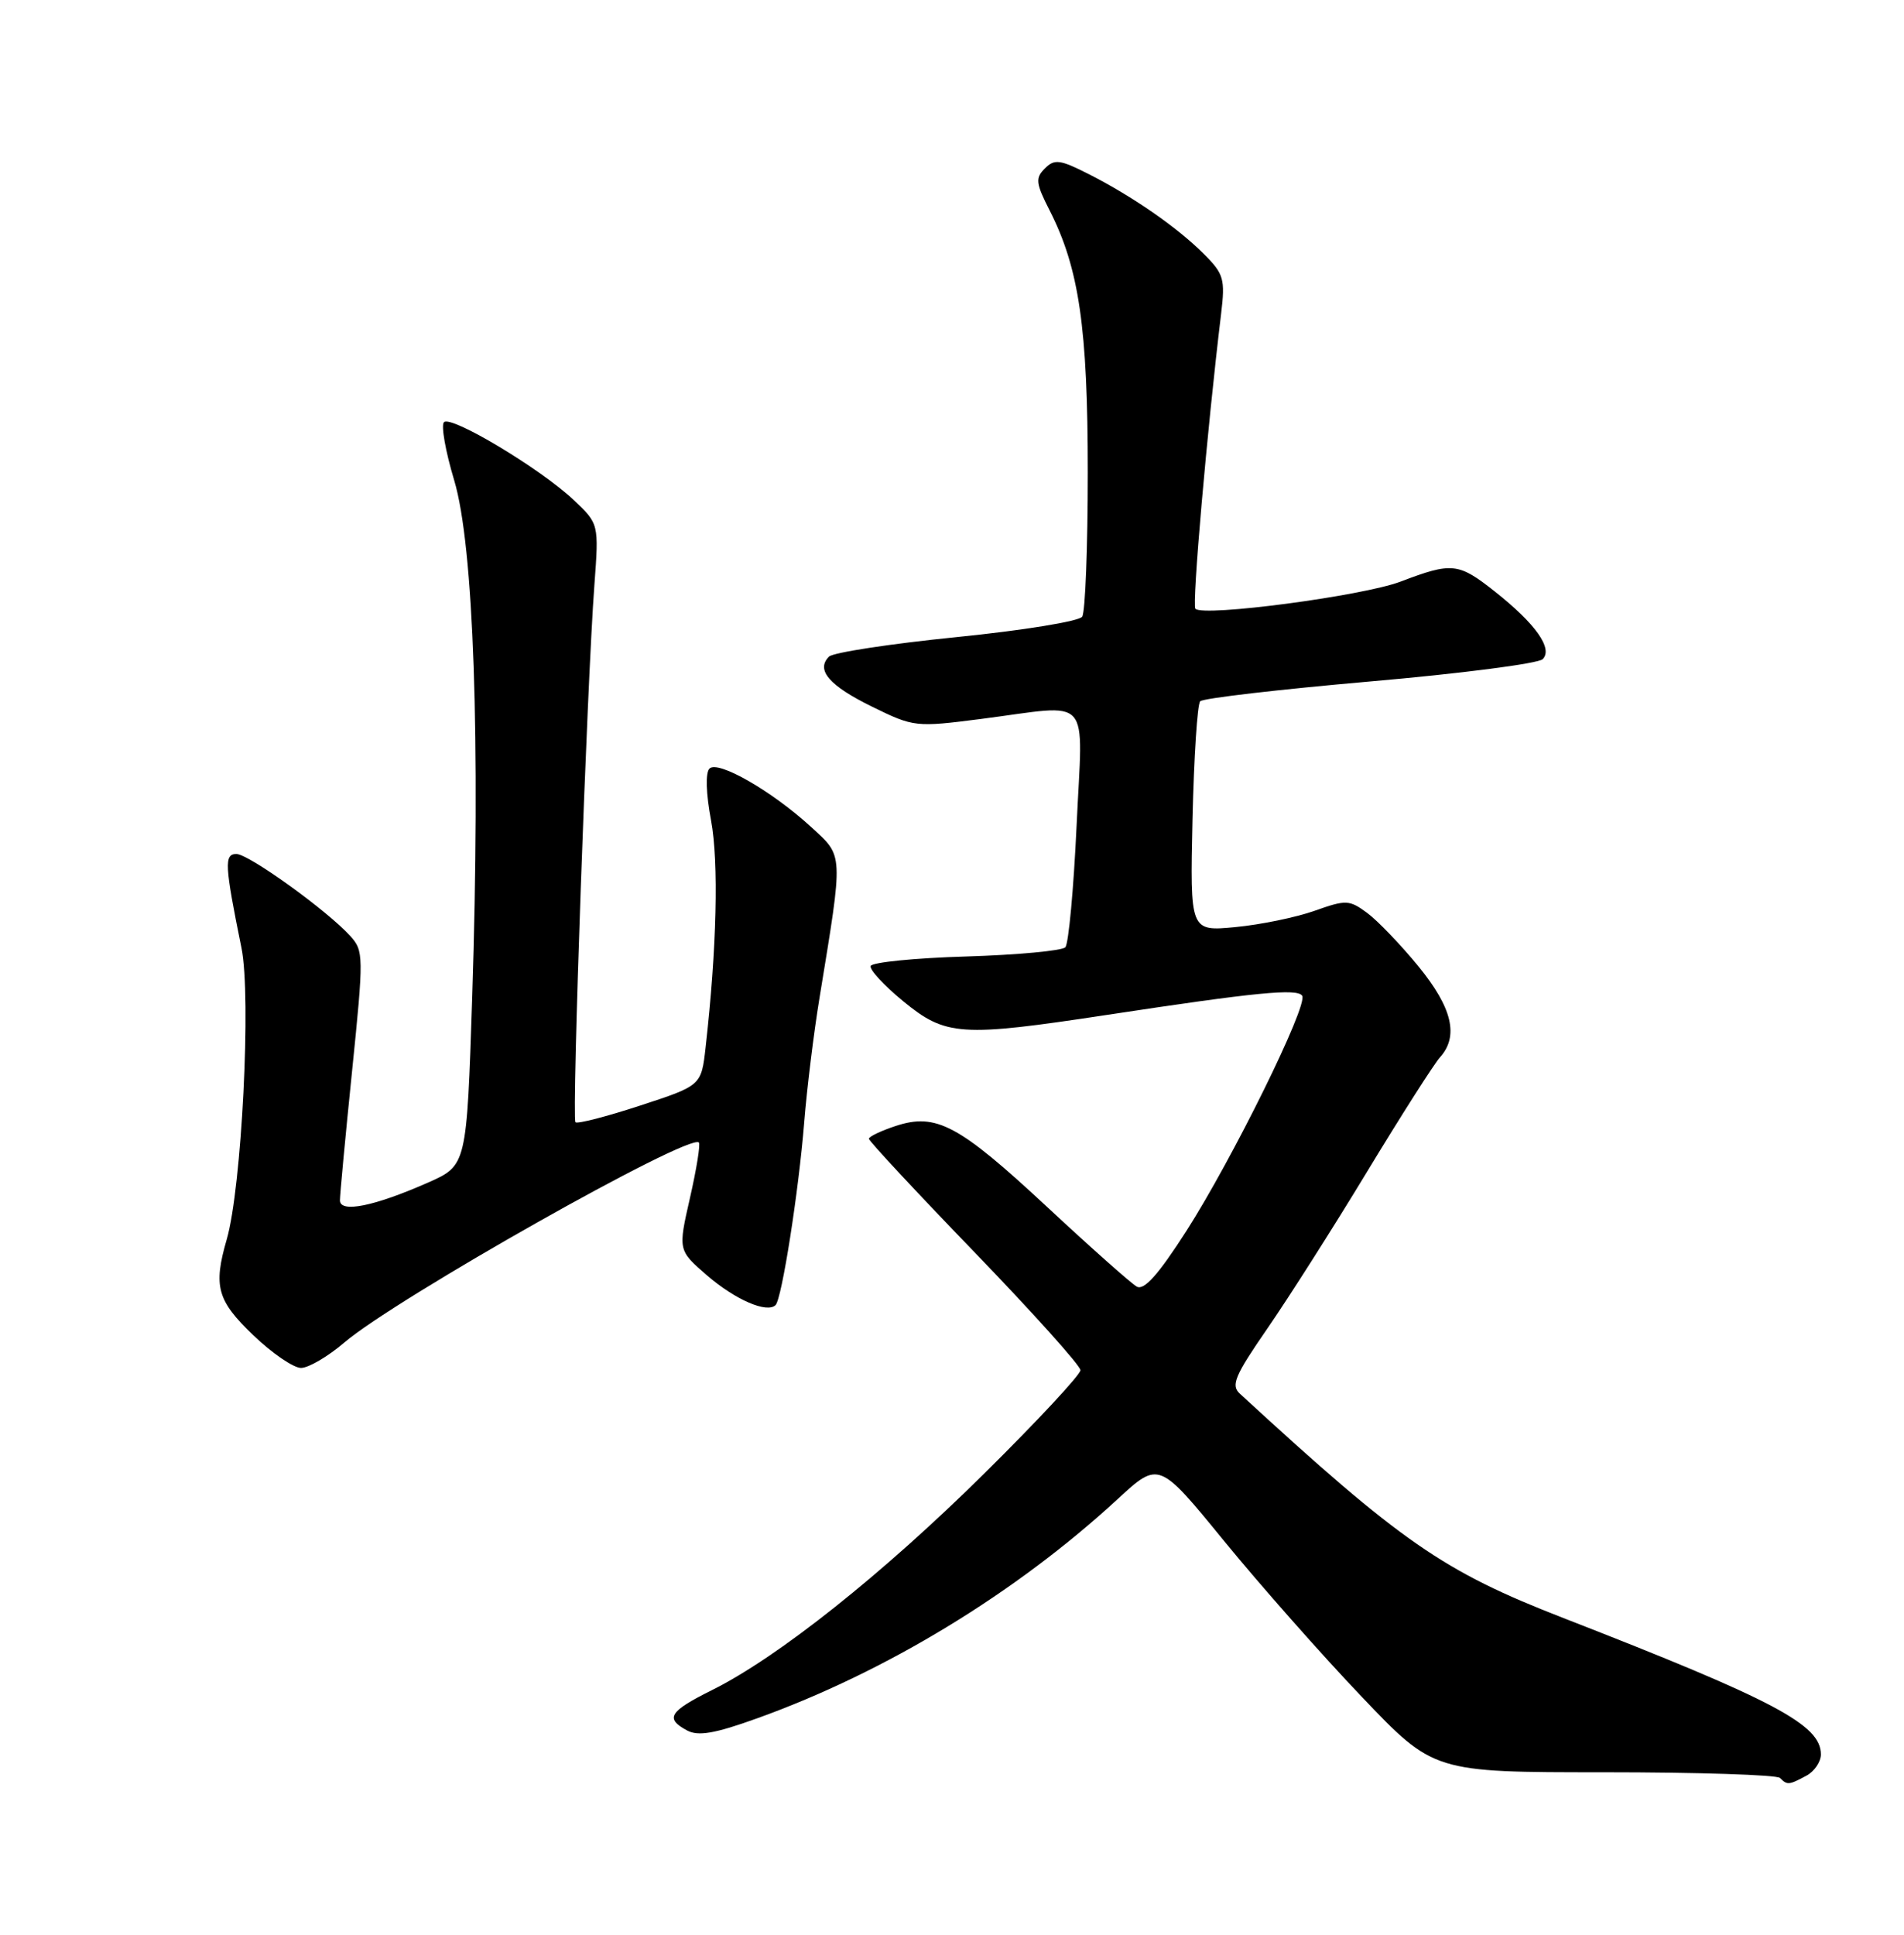 <?xml version="1.0" encoding="UTF-8" standalone="no"?>
<!DOCTYPE svg PUBLIC "-//W3C//DTD SVG 1.1//EN" "http://www.w3.org/Graphics/SVG/1.1/DTD/svg11.dtd" >
<svg xmlns="http://www.w3.org/2000/svg" xmlns:xlink="http://www.w3.org/1999/xlink" version="1.1" viewBox="0 0 252 256">
 <g >
 <path fill="currentColor"
d=" M 239.07 234.96 C 240.13 234.40 241.00 233.12 241.00 232.14 C 241.00 228.21 234.92 224.99 206.94 214.10 C 190.98 207.90 185.54 204.13 164.09 184.40 C 162.89 183.30 163.44 182.01 167.73 175.80 C 170.50 171.79 176.46 162.43 180.96 155.00 C 185.46 147.57 189.79 140.79 190.57 139.92 C 193.11 137.12 192.22 133.35 187.75 127.88 C 185.41 125.03 182.36 121.84 180.97 120.81 C 178.58 119.05 178.17 119.03 173.97 120.52 C 171.51 121.39 166.80 122.36 163.50 122.67 C 157.50 123.24 157.50 123.24 157.83 108.37 C 158.02 100.19 158.47 93.18 158.85 92.79 C 159.22 92.39 169.34 91.22 181.33 90.17 C 193.32 89.13 203.60 87.80 204.18 87.22 C 205.57 85.83 203.25 82.54 197.86 78.28 C 193.02 74.45 192.19 74.36 185.36 76.96 C 180.35 78.86 159.31 81.64 158.21 80.55 C 157.74 80.07 159.76 56.91 161.62 41.50 C 162.17 36.93 161.97 36.24 159.36 33.63 C 155.85 30.11 149.93 26.00 144.12 23.05 C 140.29 21.10 139.56 21.01 138.29 22.29 C 137.01 23.56 137.09 24.25 138.92 27.84 C 142.82 35.50 143.97 43.36 143.97 62.50 C 143.97 72.40 143.64 81.00 143.23 81.60 C 142.83 82.21 135.35 83.42 126.60 84.30 C 117.86 85.18 110.26 86.34 109.72 86.88 C 107.95 88.65 109.75 90.73 115.45 93.52 C 120.94 96.21 121.20 96.24 129.84 95.13 C 144.77 93.21 143.30 91.58 142.49 109.25 C 142.10 117.64 141.43 124.88 141.00 125.34 C 140.57 125.80 134.66 126.35 127.87 126.56 C 121.08 126.76 115.39 127.33 115.23 127.82 C 115.07 128.30 117.01 130.40 119.54 132.48 C 125.18 137.10 127.11 137.23 146.50 134.29 C 166.24 131.29 171.73 130.75 172.35 131.76 C 173.14 133.03 163.10 153.39 157.02 162.88 C 153.31 168.66 151.42 170.78 150.46 170.24 C 149.71 169.82 144.37 165.08 138.59 159.70 C 126.87 148.80 123.90 147.22 118.53 148.99 C 116.59 149.63 115.00 150.39 115.00 150.68 C 115.00 150.97 121.30 157.74 129.00 165.71 C 136.70 173.69 143.00 180.70 143.00 181.30 C 143.00 181.90 137.26 188.06 130.25 194.99 C 116.79 208.29 102.99 219.27 94.25 223.62 C 88.55 226.46 87.98 227.38 90.94 228.97 C 92.41 229.76 94.61 229.38 100.19 227.37 C 117.24 221.25 134.44 210.79 147.94 198.34 C 153.38 193.33 153.38 193.33 162.03 203.92 C 166.79 209.74 174.97 219.00 180.22 224.50 C 189.75 234.50 189.75 234.50 212.29 234.50 C 224.69 234.50 235.17 234.84 235.58 235.25 C 236.55 236.22 236.76 236.20 239.07 234.96 Z  M 45.57 177.64 C 52.38 171.82 91.23 149.90 92.50 151.17 C 92.72 151.39 92.19 154.69 91.32 158.50 C 89.74 165.43 89.74 165.43 93.57 168.75 C 97.31 171.98 101.53 173.81 102.65 172.68 C 103.48 171.85 105.71 157.63 106.44 148.50 C 106.79 144.10 107.70 136.68 108.47 132.00 C 111.64 112.63 111.67 113.39 107.35 109.42 C 102.15 104.66 95.03 100.57 93.90 101.70 C 93.36 102.24 93.44 105.01 94.11 108.55 C 95.14 114.09 94.87 125.50 93.39 138.57 C 92.82 143.64 92.82 143.64 84.71 146.29 C 80.26 147.75 76.41 148.74 76.16 148.49 C 75.66 147.99 77.69 90.47 78.67 77.40 C 79.27 69.31 79.27 69.31 75.89 66.12 C 71.48 61.98 59.71 54.93 58.76 55.86 C 58.35 56.26 58.96 59.72 60.11 63.54 C 62.70 72.14 63.60 97.94 62.50 131.86 C 61.77 154.21 61.77 154.21 56.64 156.48 C 49.52 159.62 45.00 160.53 44.99 158.83 C 44.99 158.10 45.71 150.39 46.60 141.70 C 48.15 126.48 48.14 125.82 46.36 123.85 C 43.32 120.49 32.92 113.00 31.29 113.00 C 29.65 113.00 29.73 114.44 31.96 125.43 C 33.27 131.85 31.99 157.16 30.01 163.99 C 28.21 170.21 28.73 172.08 33.52 176.67 C 36.00 179.05 38.85 181.00 39.84 181.00 C 40.83 181.00 43.41 179.49 45.57 177.64 Z "/>
</g>
</svg>